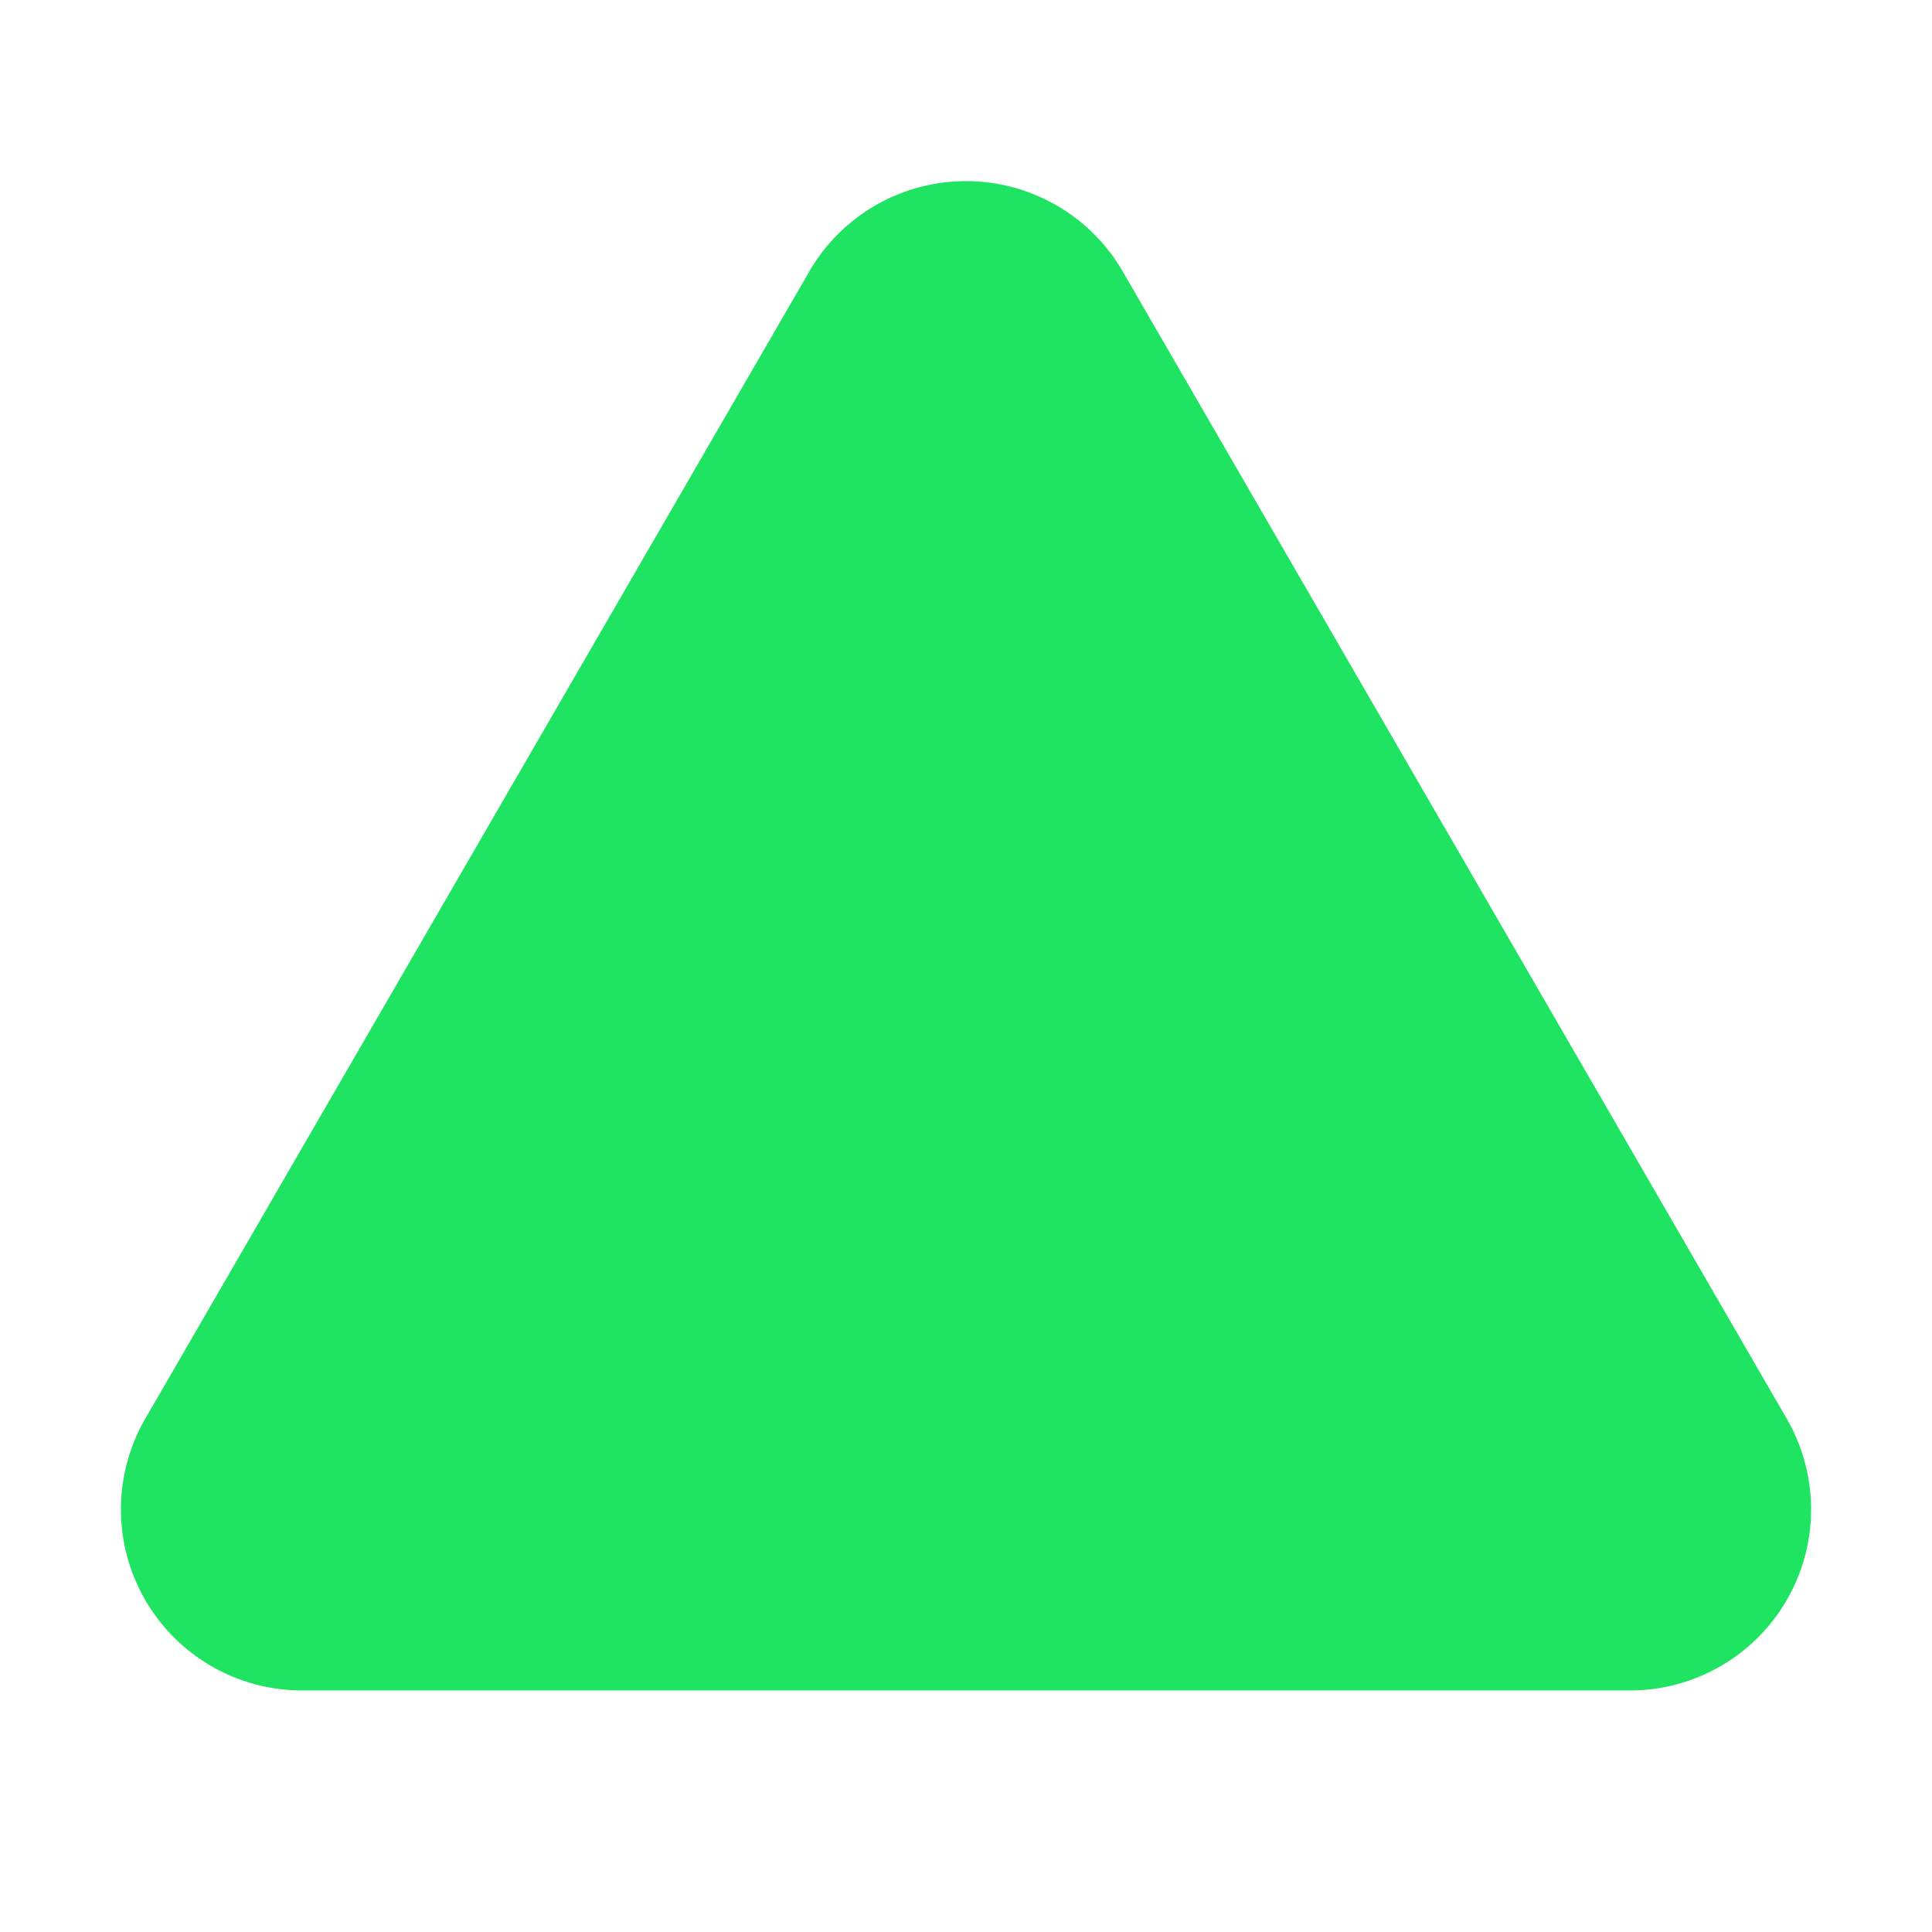 <svg xmlns="http://www.w3.org/2000/svg" viewBox="0 0 256 256" id="Triangle">
  <rect width="256" height="256" fill="none"></rect>
  <path d="M236.742,187.969,148.773,35.977a24.004,24.004,0,0,0-41.547,0h.008L19.258,187.969a23.992,23.992,0,0,0,20.766,36.023H215.977a23.992,23.992,0,0,0,20.766-36.023Z" fill="#1ee461" class="color000000 svgShape"></path>
</svg>

